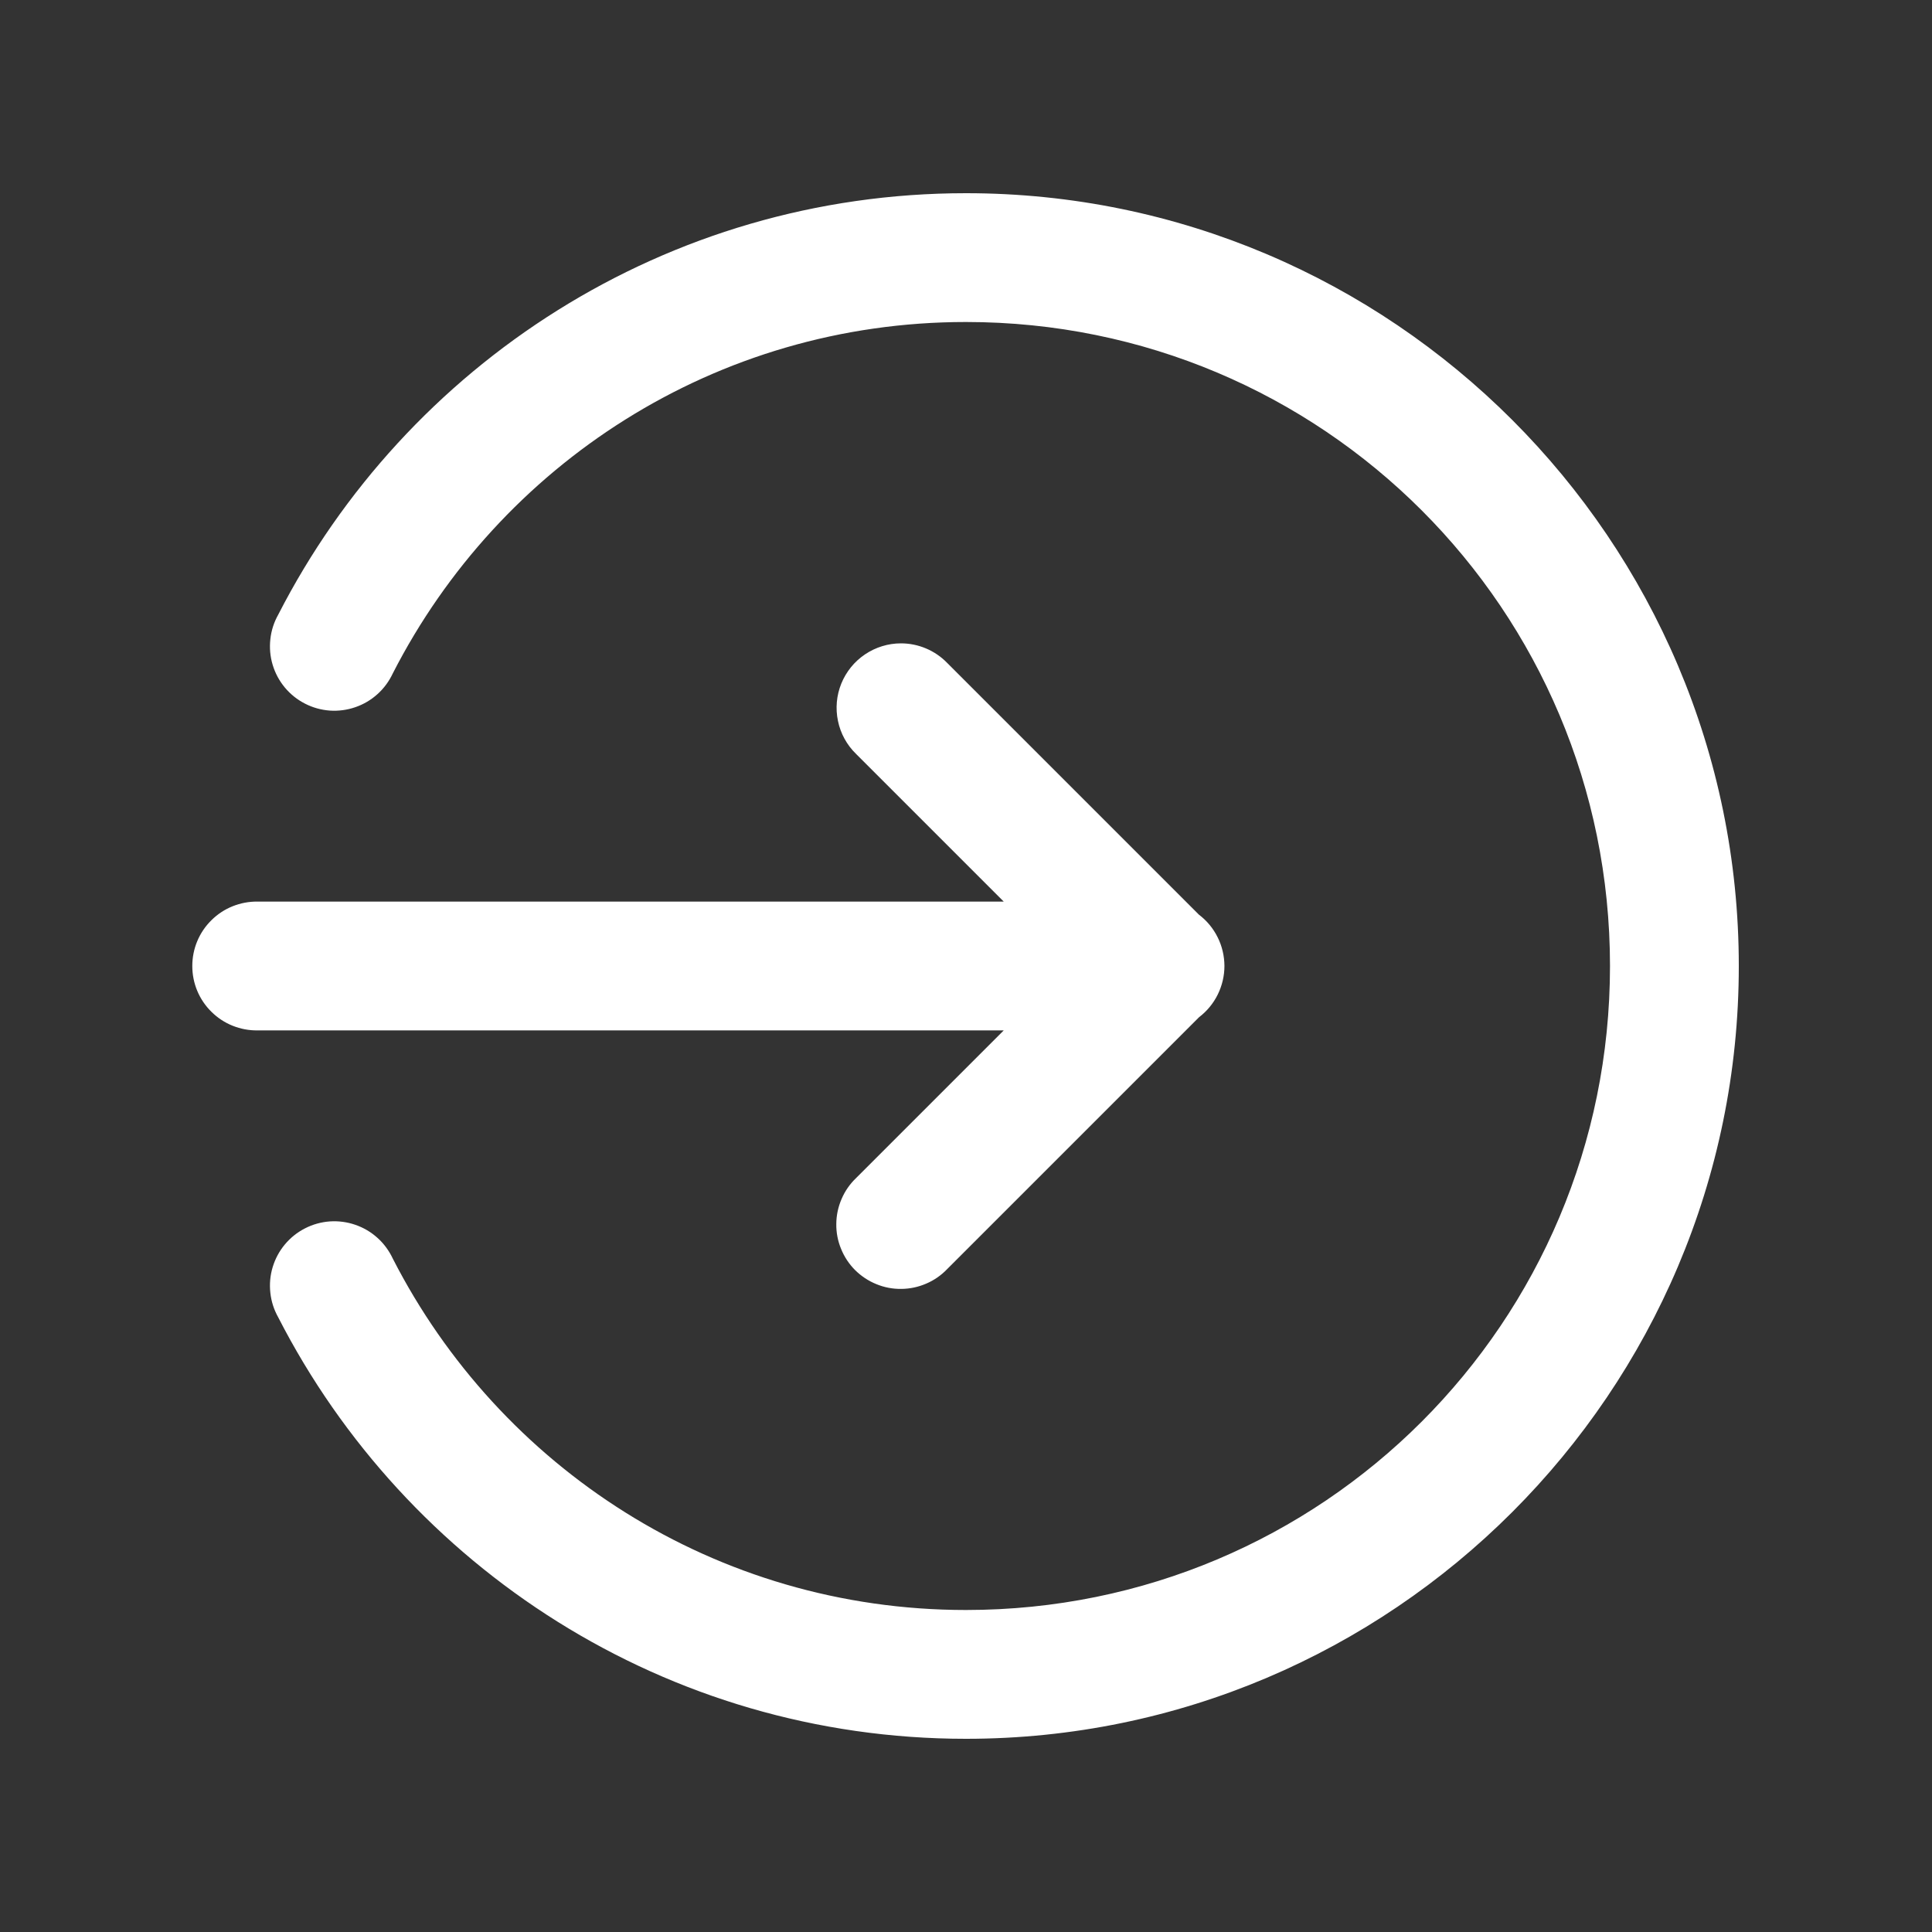 <svg width="30" height="30" viewBox="0 0 30 30" fill="none" xmlns="http://www.w3.org/2000/svg">
<rect x="0" y="0" width="30" height="30" fill="#333333" stroke="none"/>
<path d="M15 3C10.346 3 6.308 5.663 4.32 9.545C4.254 9.662 4.212 9.792 4.198 9.926C4.183 10.06 4.195 10.195 4.234 10.324C4.273 10.453 4.337 10.573 4.424 10.677C4.51 10.78 4.616 10.865 4.736 10.926C4.856 10.988 4.987 11.024 5.122 11.034C5.256 11.043 5.391 11.025 5.518 10.981C5.646 10.937 5.763 10.868 5.863 10.777C5.963 10.687 6.043 10.577 6.1 10.455C7.756 7.219 11.108 5 15 5C20.535 5 25 9.465 25 15C25 20.535 20.535 25 15 25C11.108 25 7.756 22.781 6.1 19.545C6.043 19.423 5.963 19.313 5.863 19.223C5.763 19.132 5.646 19.063 5.518 19.019C5.391 18.975 5.256 18.957 5.122 18.966C4.987 18.976 4.856 19.012 4.736 19.074C4.616 19.135 4.51 19.22 4.424 19.323C4.337 19.427 4.273 19.547 4.234 19.676C4.195 19.805 4.183 19.94 4.198 20.074C4.212 20.208 4.254 20.338 4.32 20.455C6.308 24.337 10.346 27 15 27C21.615 27 27 21.616 27 15C27 8.385 21.615 3 15 3ZM13.99 9.99C13.791 9.99 13.597 10.05 13.432 10.161C13.267 10.272 13.139 10.43 13.064 10.614C12.989 10.798 12.971 11.001 13.012 11.195C13.052 11.39 13.15 11.568 13.293 11.707L15.586 14H4C3.867 13.998 3.736 14.023 3.613 14.072C3.49 14.121 3.378 14.195 3.284 14.288C3.189 14.381 3.114 14.492 3.063 14.614C3.012 14.736 2.986 14.867 2.986 15C2.986 15.133 3.012 15.264 3.063 15.386C3.114 15.508 3.189 15.619 3.284 15.712C3.378 15.805 3.49 15.879 3.613 15.928C3.736 15.977 3.867 16.002 4 16H15.586L13.293 18.293C13.197 18.385 13.12 18.495 13.068 18.618C13.015 18.74 12.987 18.871 12.986 19.004C12.984 19.137 13.009 19.269 13.06 19.392C13.11 19.516 13.184 19.628 13.278 19.722C13.373 19.816 13.484 19.89 13.608 19.94C13.731 19.991 13.863 20.016 13.996 20.014C14.129 20.013 14.26 19.985 14.382 19.932C14.505 19.88 14.615 19.803 14.707 19.707L18.619 15.795C18.742 15.701 18.841 15.581 18.909 15.443C18.977 15.305 19.013 15.153 19.013 14.998C19.012 14.845 18.977 14.693 18.908 14.555C18.839 14.416 18.74 14.296 18.617 14.203L14.707 10.293C14.614 10.197 14.502 10.121 14.379 10.069C14.256 10.017 14.124 9.99 13.99 9.99Z" fill="white"/>
</svg>
